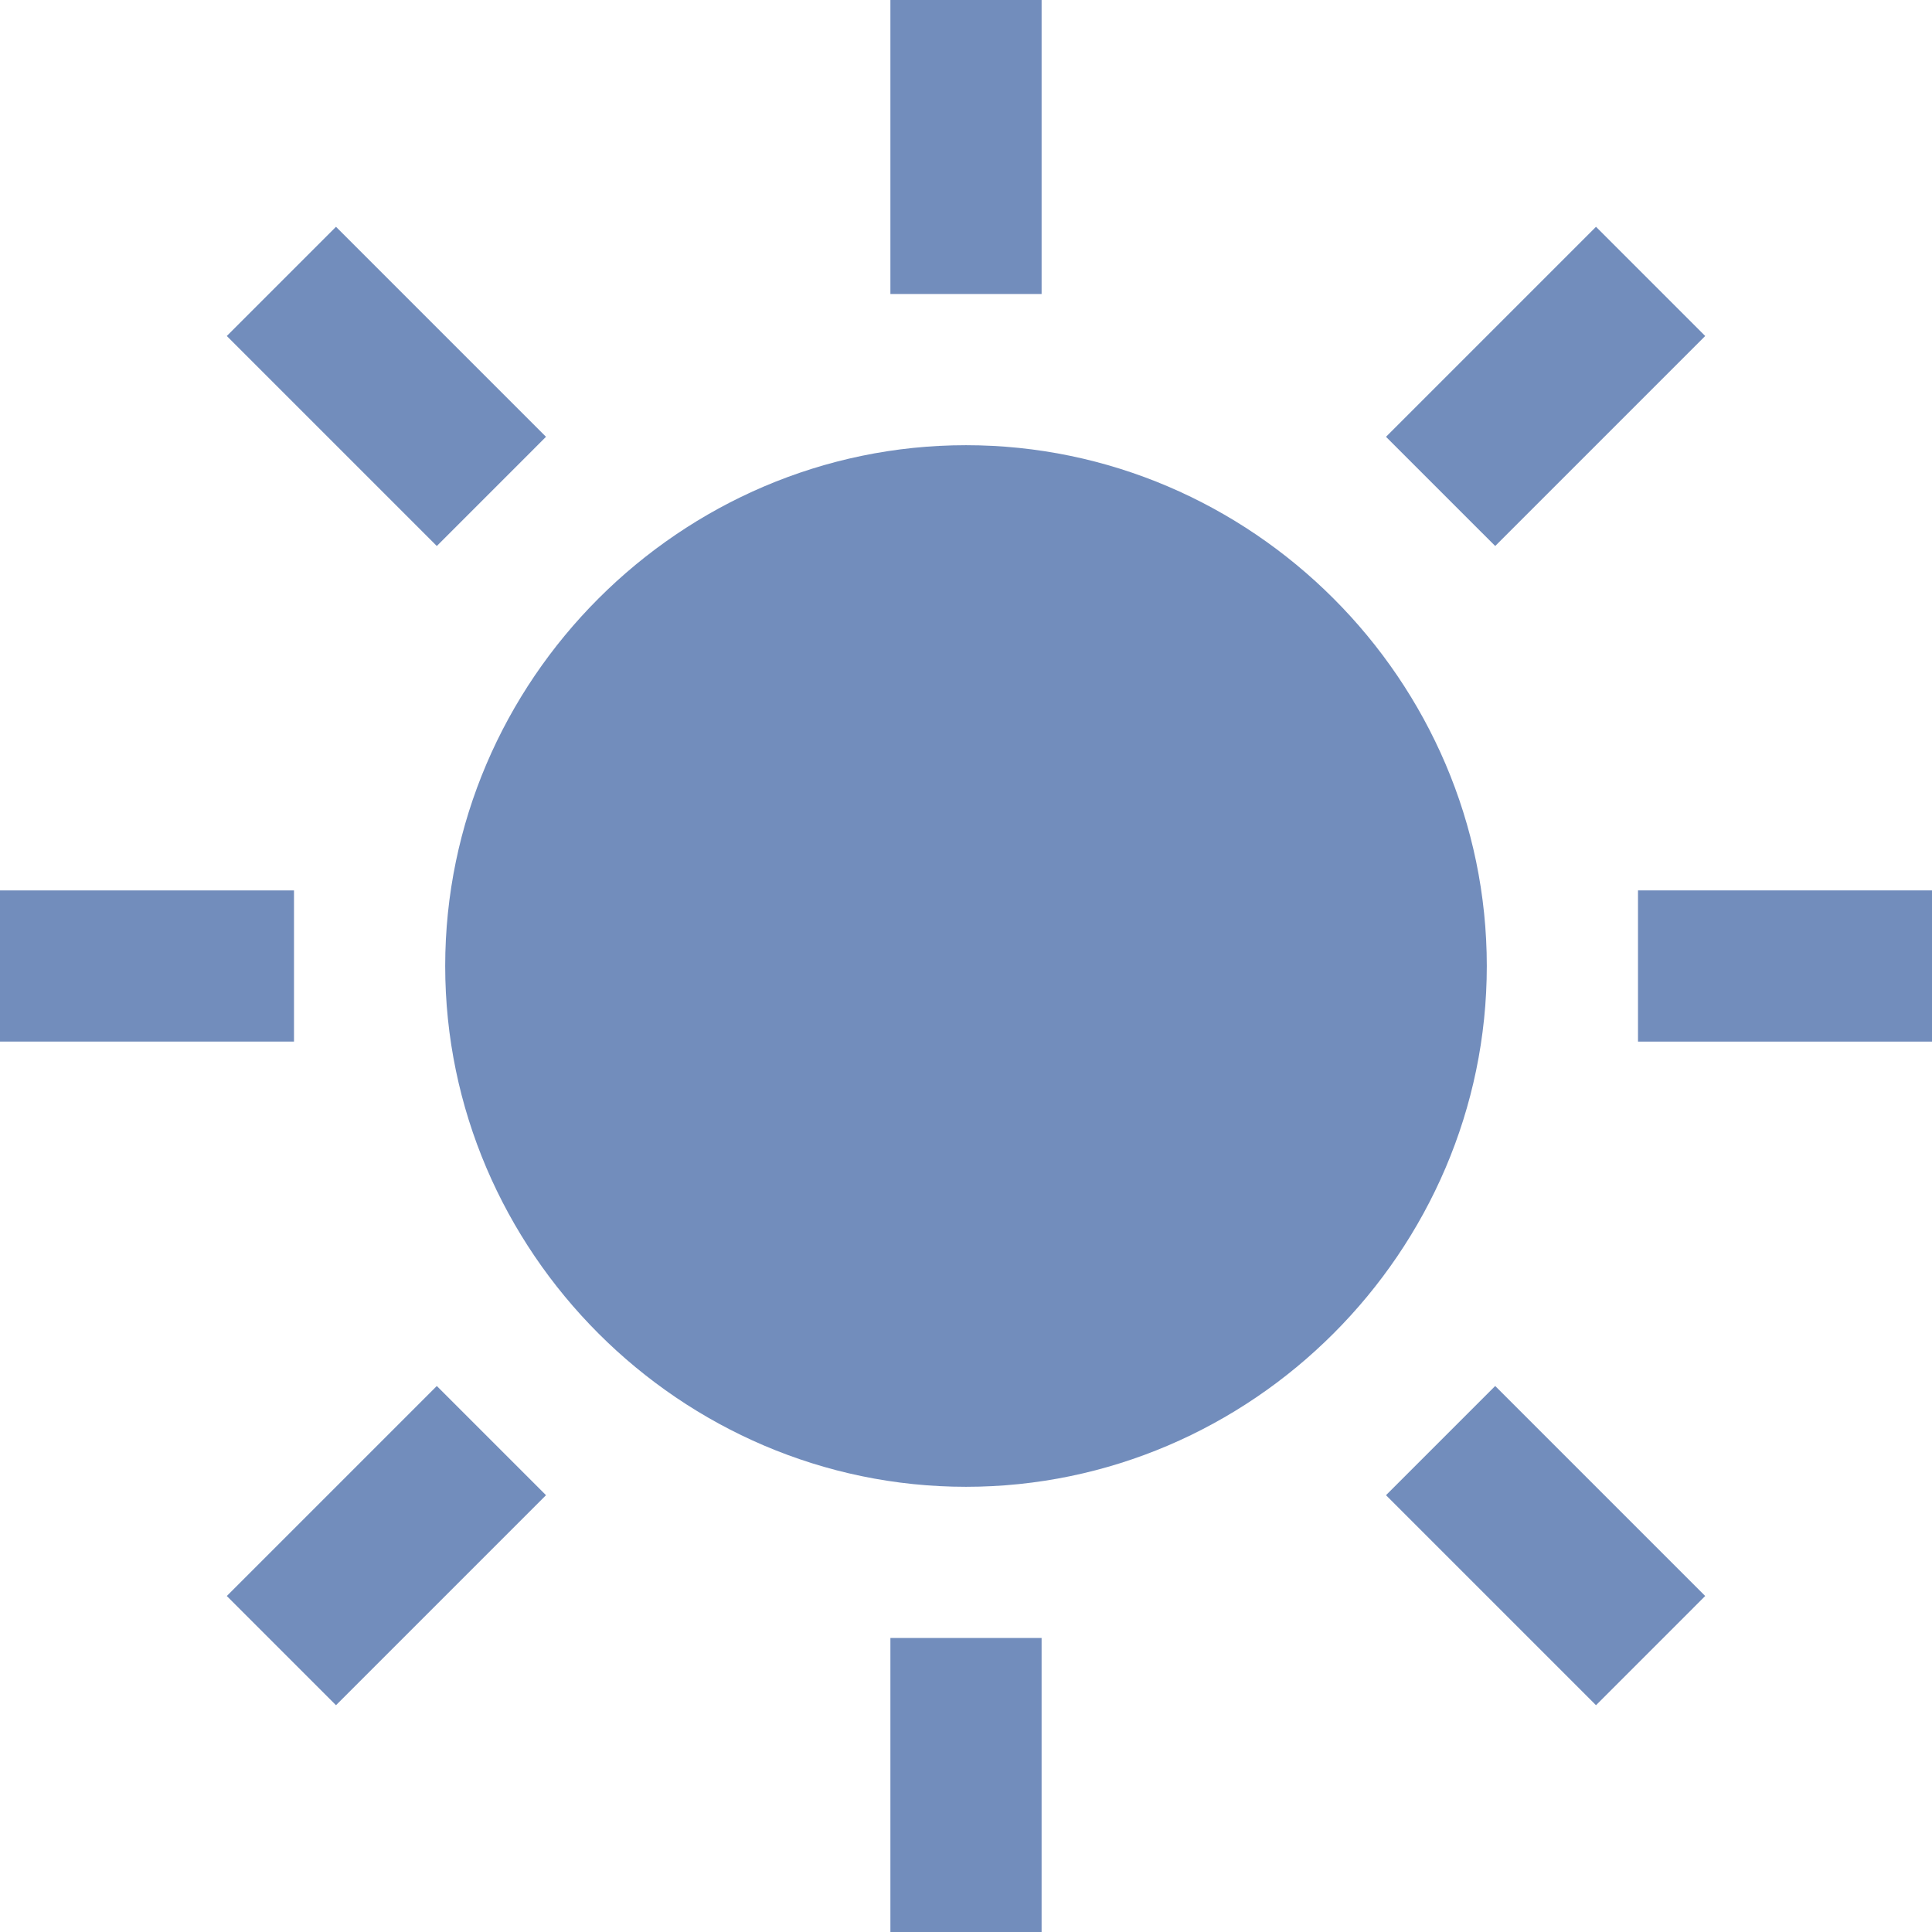 <?xml version="1.0" encoding="utf-8"?>
<!-- Generator: Adobe Illustrator 25.4.1, SVG Export Plug-In . SVG Version: 6.00 Build 0)  -->
<svg version="1.1" id="Слой_1" xmlns="http://www.w3.org/2000/svg" xmlns:xlink="http://www.w3.org/1999/xlink" x="0px" y="0px"
	 viewBox="0 0 23 23" style="enable-background:new 0 0 23 23;" xml:space="preserve">
<style type="text/css">
	.st0{fill:#728DBC;}
</style>
<path class="st0" d="M17.7,11.5c0,3.4-2.8,6.2-6.2,6.2c-3.4,0-6.2-2.8-6.2-6.2c0-3.4,2.8-6.2,6.2-6.2C14.9,5.3,17.7,8.1,17.7,11.5z"
	/>
<path class="st0" d="M10.6,0h1.8v3.5h-1.8V0z"/>
<path class="st0" d="M10.6,19.5h1.8V23h-1.8V19.5z"/>
<path class="st0" d="M0,10.6h3.5v1.8H0V10.6z"/>
<path class="st0" d="M19.5,10.6H23v1.8h-3.5V10.6z"/>
<path class="st0" d="M2.7,4L4,2.7l2.5,2.5L5.2,6.5L2.7,4z"/>
<path class="st0" d="M16.5,17.8l1.3-1.3l2.5,2.5L19,20.3L16.5,17.8z"/>
<path class="st0" d="M2.7,19l2.5-2.5l1.3,1.3L4,20.3L2.7,19z"/>
<path class="st0" d="M16.5,5.2L19,2.7L20.3,4l-2.5,2.5L16.5,5.2z"/>
</svg>
